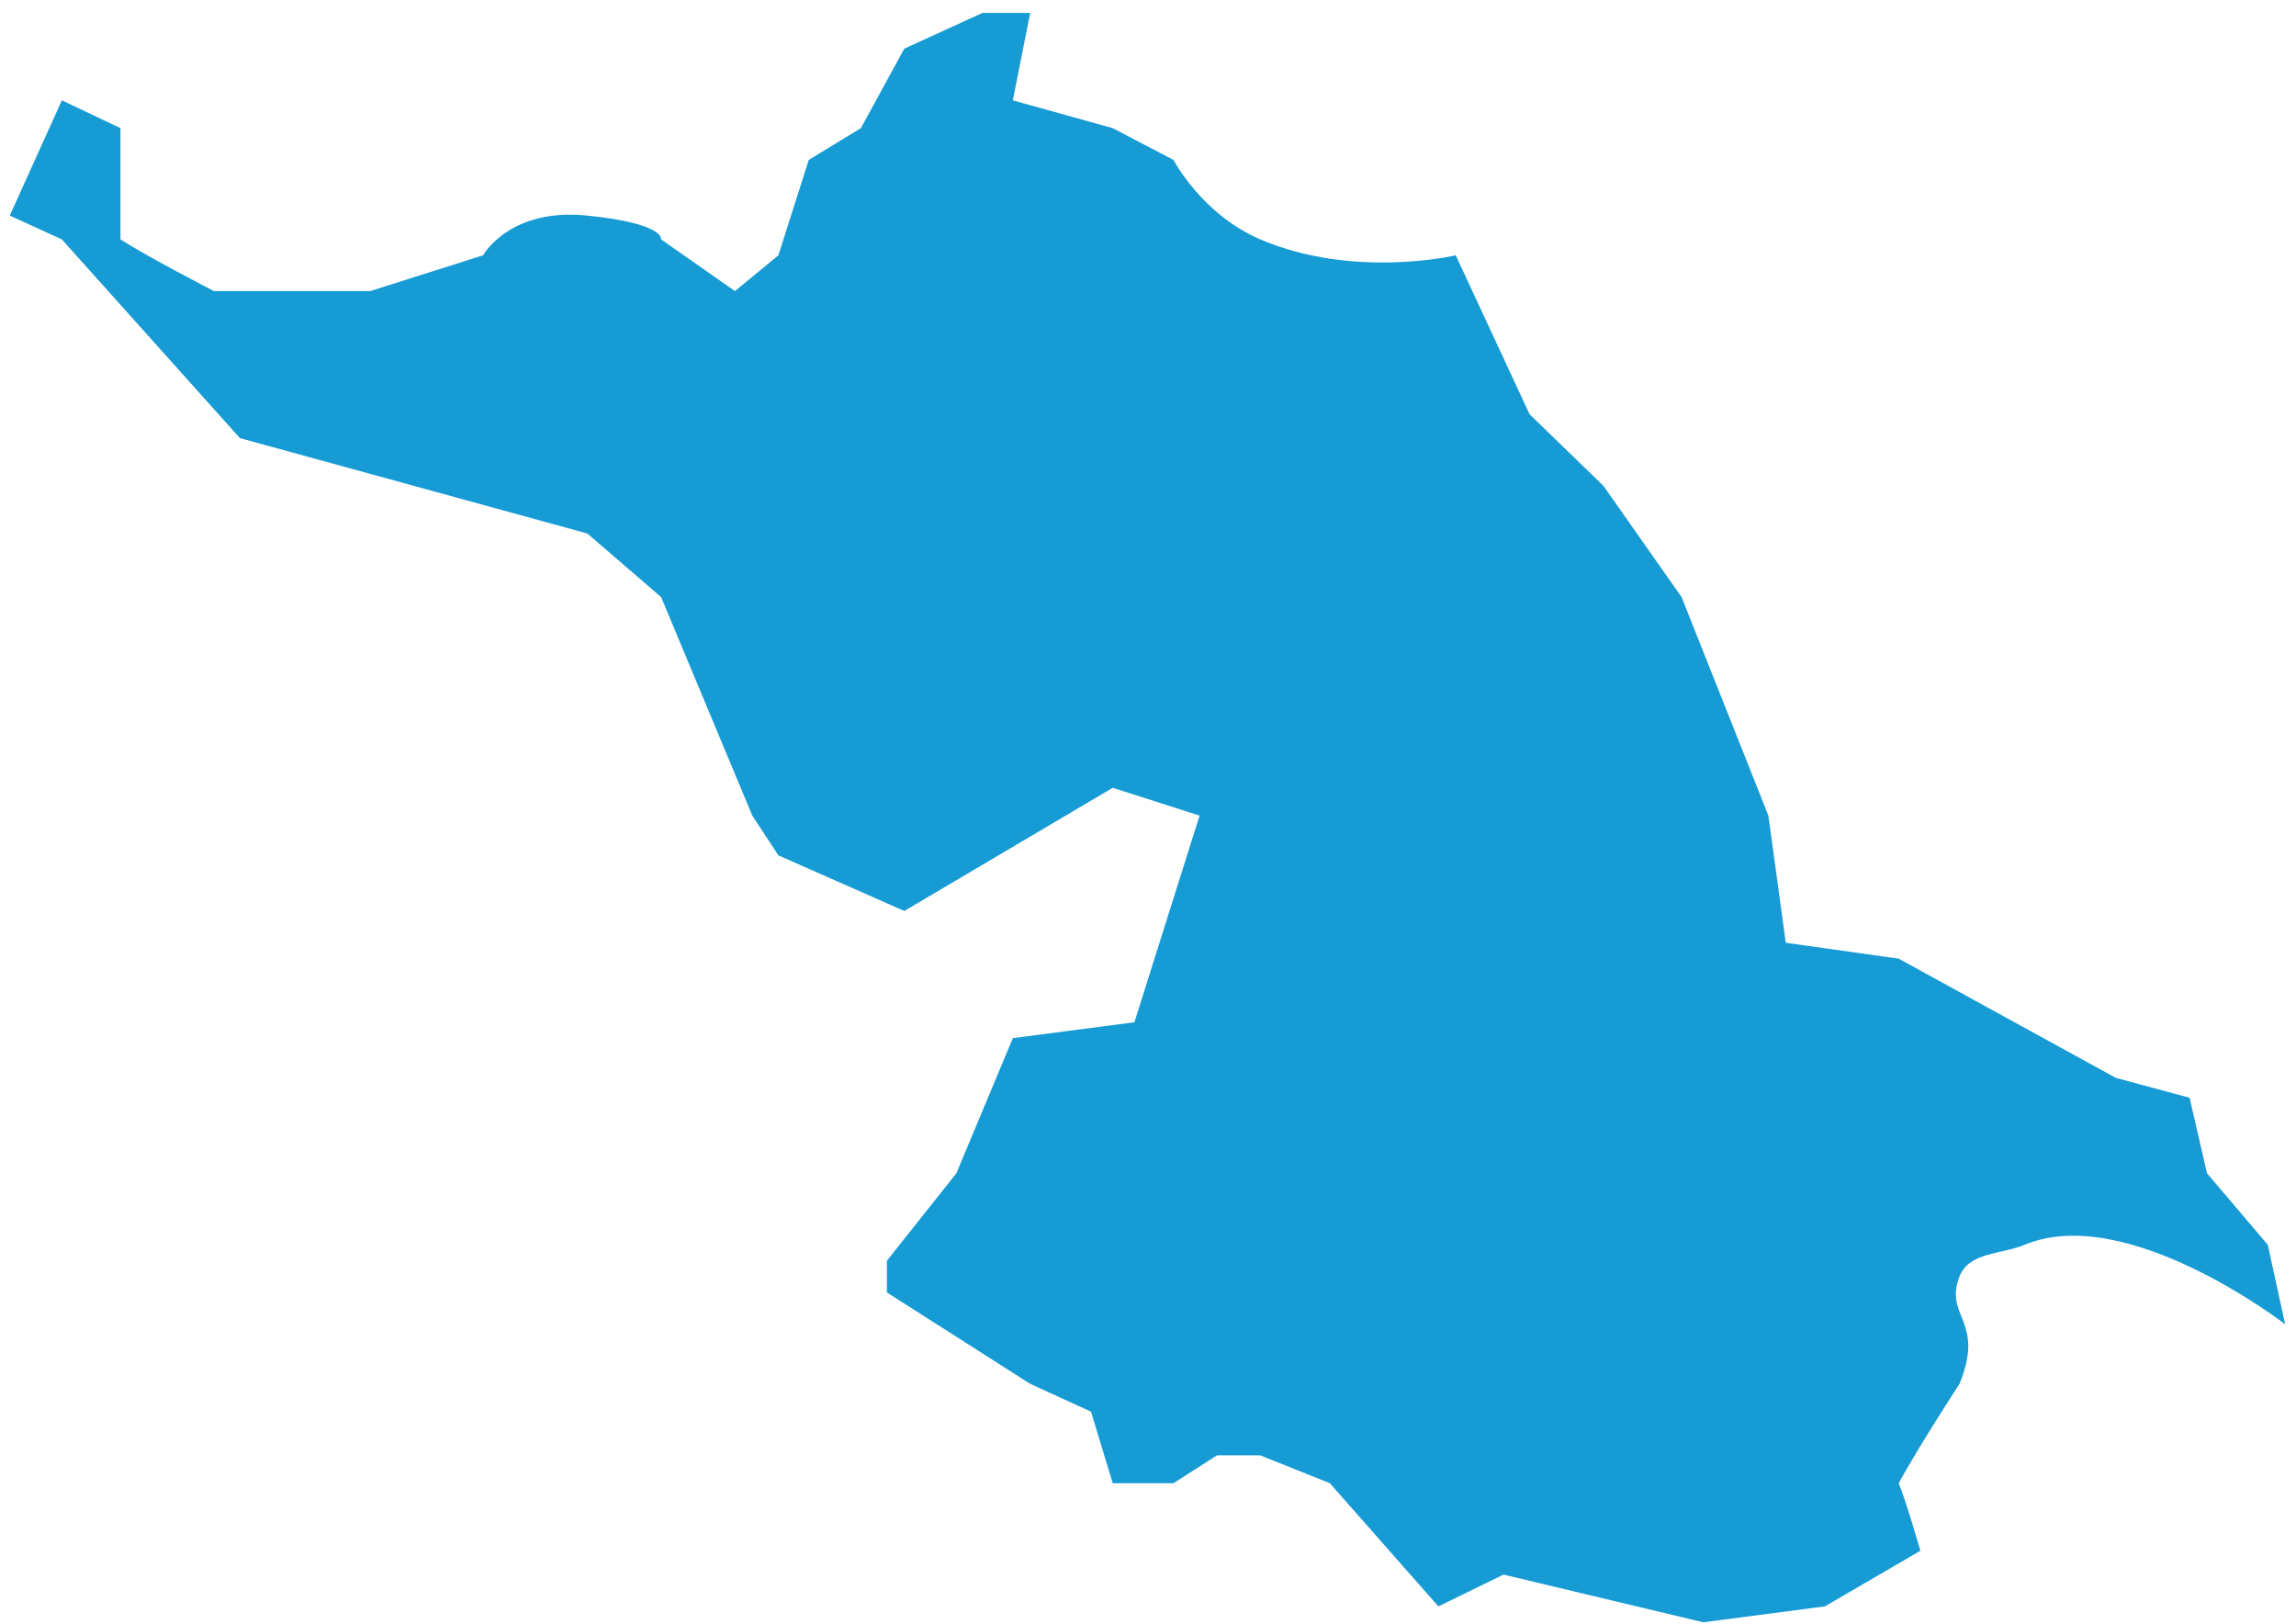 ﻿<?xml version="1.0" encoding="utf-8"?>
<svg version="1.1" xmlns:xlink="http://www.w3.org/1999/xlink" width="82px" height="58px" xmlns="http://www.w3.org/2000/svg">
  <g transform="matrix(1 0 0 1 -1075 -524 )">
    <path d="M 0.349 7.698  L 2.21 3.583  L 4.302 4.576  L 4.302 5.532  C 4.302 5.532  4.302 7.543  4.302 8.549  C 5.259 9.164  7.638 10.394  7.638 10.394  L 13.221 10.394  L 17.253 9.117  C 17.253 9.117  18.183 7.414  20.975 7.698  C 23.766 7.982  23.611 8.549  23.611 8.549  L 26.248 10.394  L 27.799 9.117  L 28.884 5.711  L 30.745 4.576  L 32.296 1.738  L 35.087 0.461  L 36.793 0.461  L 36.173 3.583  L 39.74 4.576  L 41.911 5.711  C 41.911 5.711  42.921 7.655  45.013 8.549  C 48.354 9.977  51.991 9.117  51.991 9.117  C 51.991 9.117  53.749 12.901  54.628 14.793  C 55.507 15.644  57.264 17.347  57.264 17.347  L 60.056 21.32  L 63.157 29.124  L 63.778 33.665  L 67.81 34.232  L 75.564 38.489  L 78.2 39.199  L 78.821 41.895  C 78.821 41.895  80.268 43.598  80.992 44.449  C 81.199 45.395  81.612 47.287  81.612 47.287  C 81.612 47.287  75.969 42.924  72.307 44.449  C 71.451 44.805  70.323 44.703  69.981 45.584  C 69.421 47.028  70.912 47.145  69.981 49.415  C 69.981 49.415  68.534 51.638  67.81 52.963  C 68.068 53.578  68.585 55.375  68.585 55.375  C 68.585 55.375  66.311 56.699  65.174 57.361  C 63.726 57.551  60.831 57.929  60.831 57.929  C 60.831 57.929  56.075 56.794  53.697 56.226  C 52.922 56.605  51.371 57.361  51.371 57.361  L 47.494 52.963  L 45.013 51.969  L 43.462 51.969  L 41.911 52.963  L 39.74 52.963  L 38.965 50.409  L 36.793 49.415  L 31.676 46.152  L 31.676 45.017  L 34.157 41.895  L 36.173 37.07  L 40.515 36.503  L 42.842 29.124  L 39.74 28.131  L 32.296 32.53  L 27.799 30.543  L 26.868 29.124  L 23.611 21.32  L 20.975 19.05  L 8.568 15.644  L 2.21 8.549  L 0.349 7.698  Z " fill-rule="nonzero" fill="#169bd5" stroke="none" transform="matrix(1 0 0 1 1075 524 )" />
  </g>
</svg>